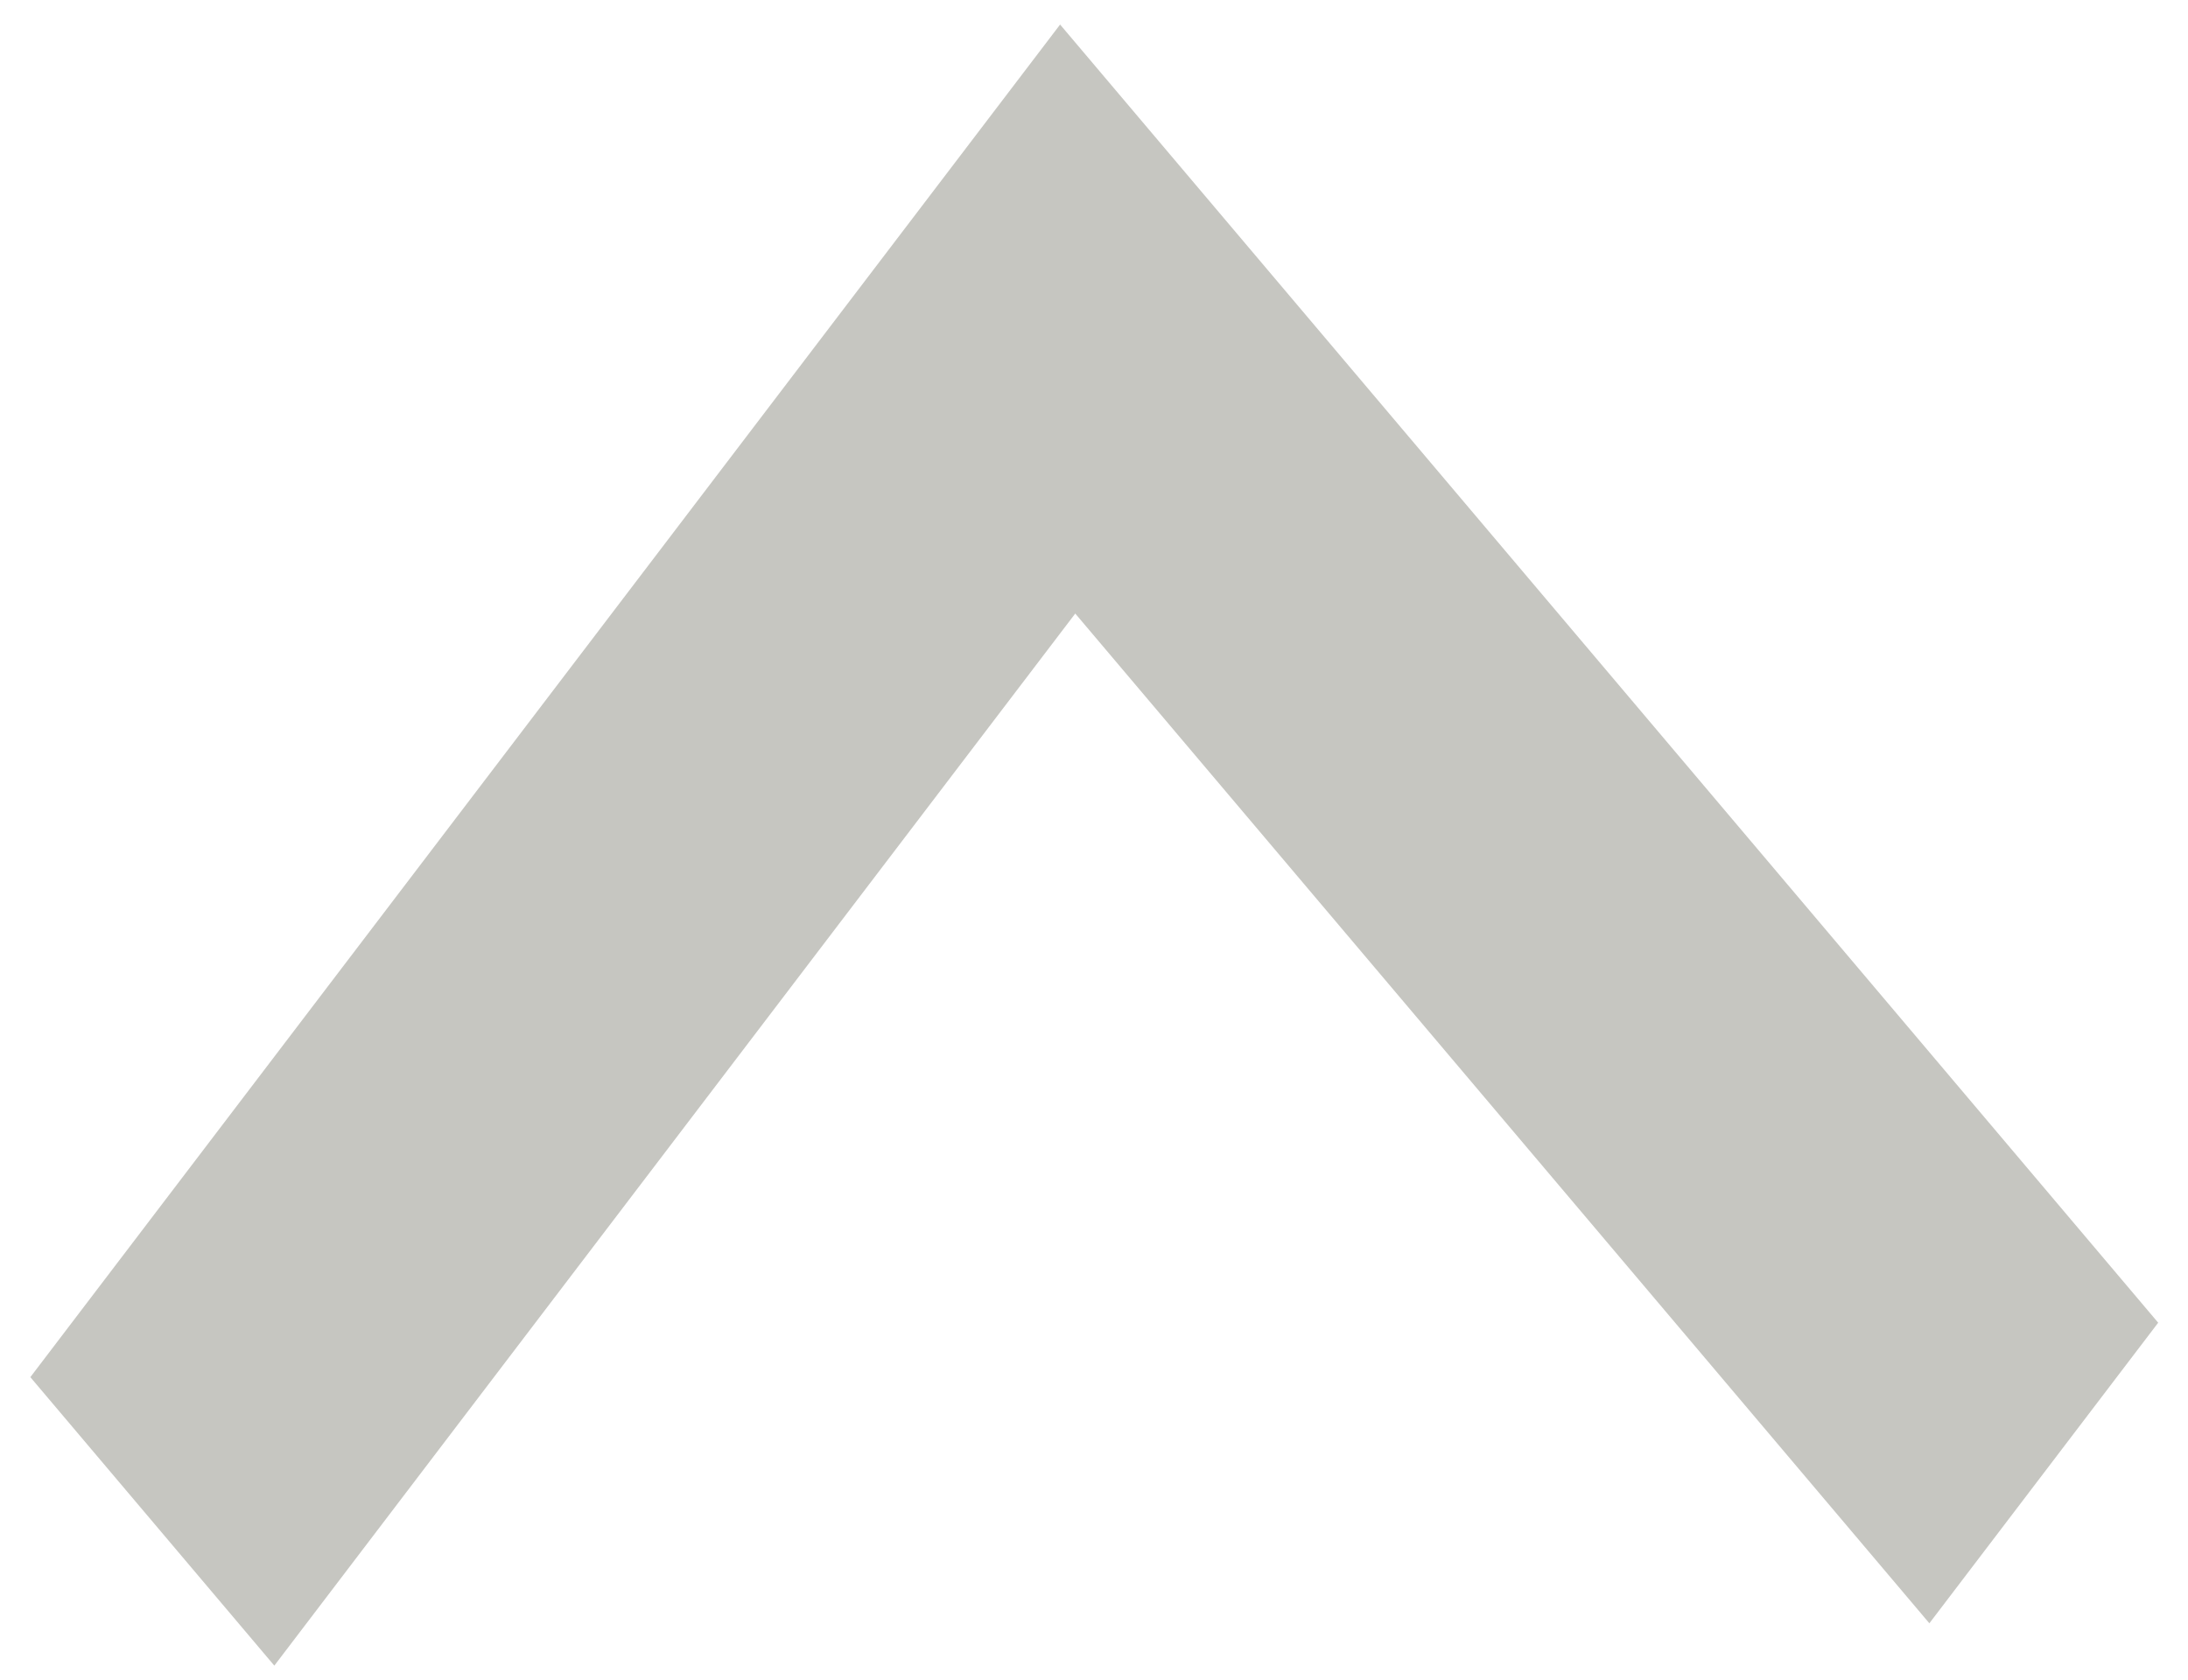 <svg width="69" height="53" viewBox="0 0 69 53" fill="none" xmlns="http://www.w3.org/2000/svg">
<path d="M0.957 43.439L8.651 52.539L33.909 19.353L60.844 51.203L68.06 41.722L33.431 0.774L0.957 43.439Z" fill="#C6C6C1"/>
</svg>
